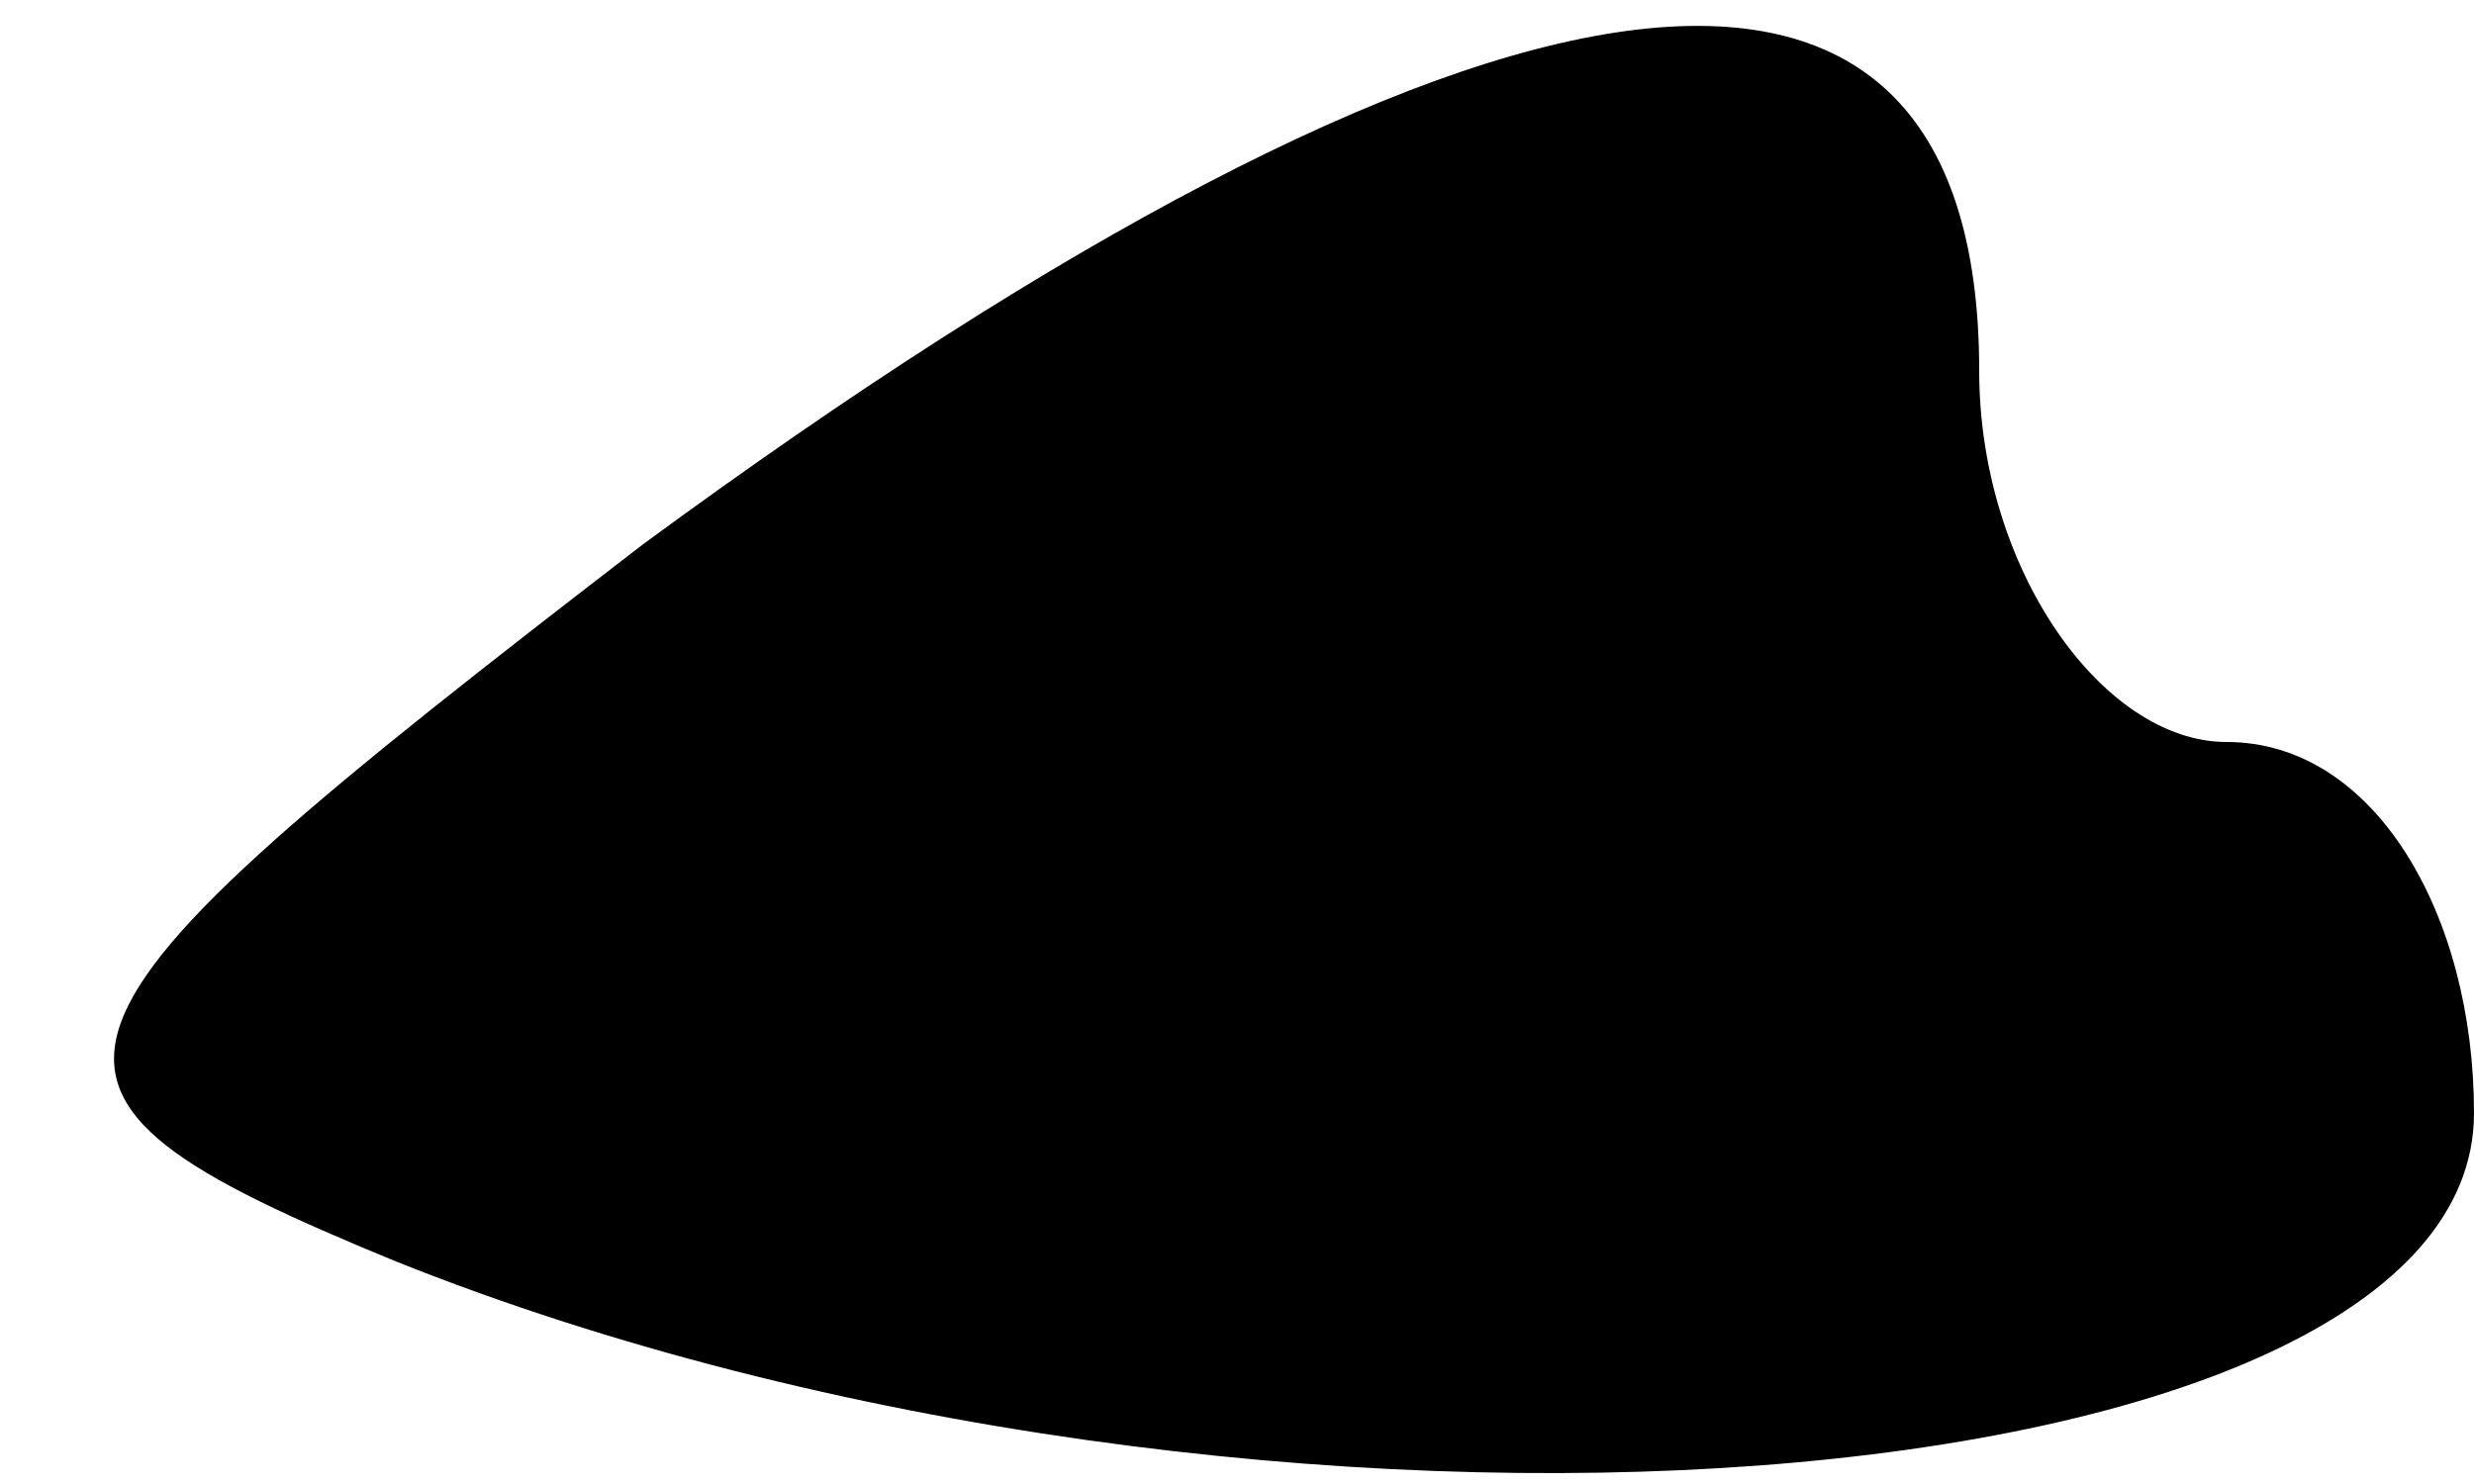 <?xml version="1.0" standalone="no"?>
<!DOCTYPE svg PUBLIC "-//W3C//DTD SVG 20010904//EN"
 "http://www.w3.org/TR/2001/REC-SVG-20010904/DTD/svg10.dtd">
<svg version="1.0" xmlns="http://www.w3.org/2000/svg"
 width="10pt" height="6pt" viewBox="0 0 10 6"
 preserveAspectRatio="xMidYMid meet">
<g transform="translate(0,6) scale(0.1,-0.1)"
fill="#000000" stroke="none">
<path fill="#000000" stroke="none" d="M26 38 c-26 -20 -27 -22 -10 -29 35
-14 84 -10 84 6 0 8 -4 15 -10 15 -5 0 -10 7 -10 15 0 21 -20 18 -54 -7z"/>
</g>
</svg>
